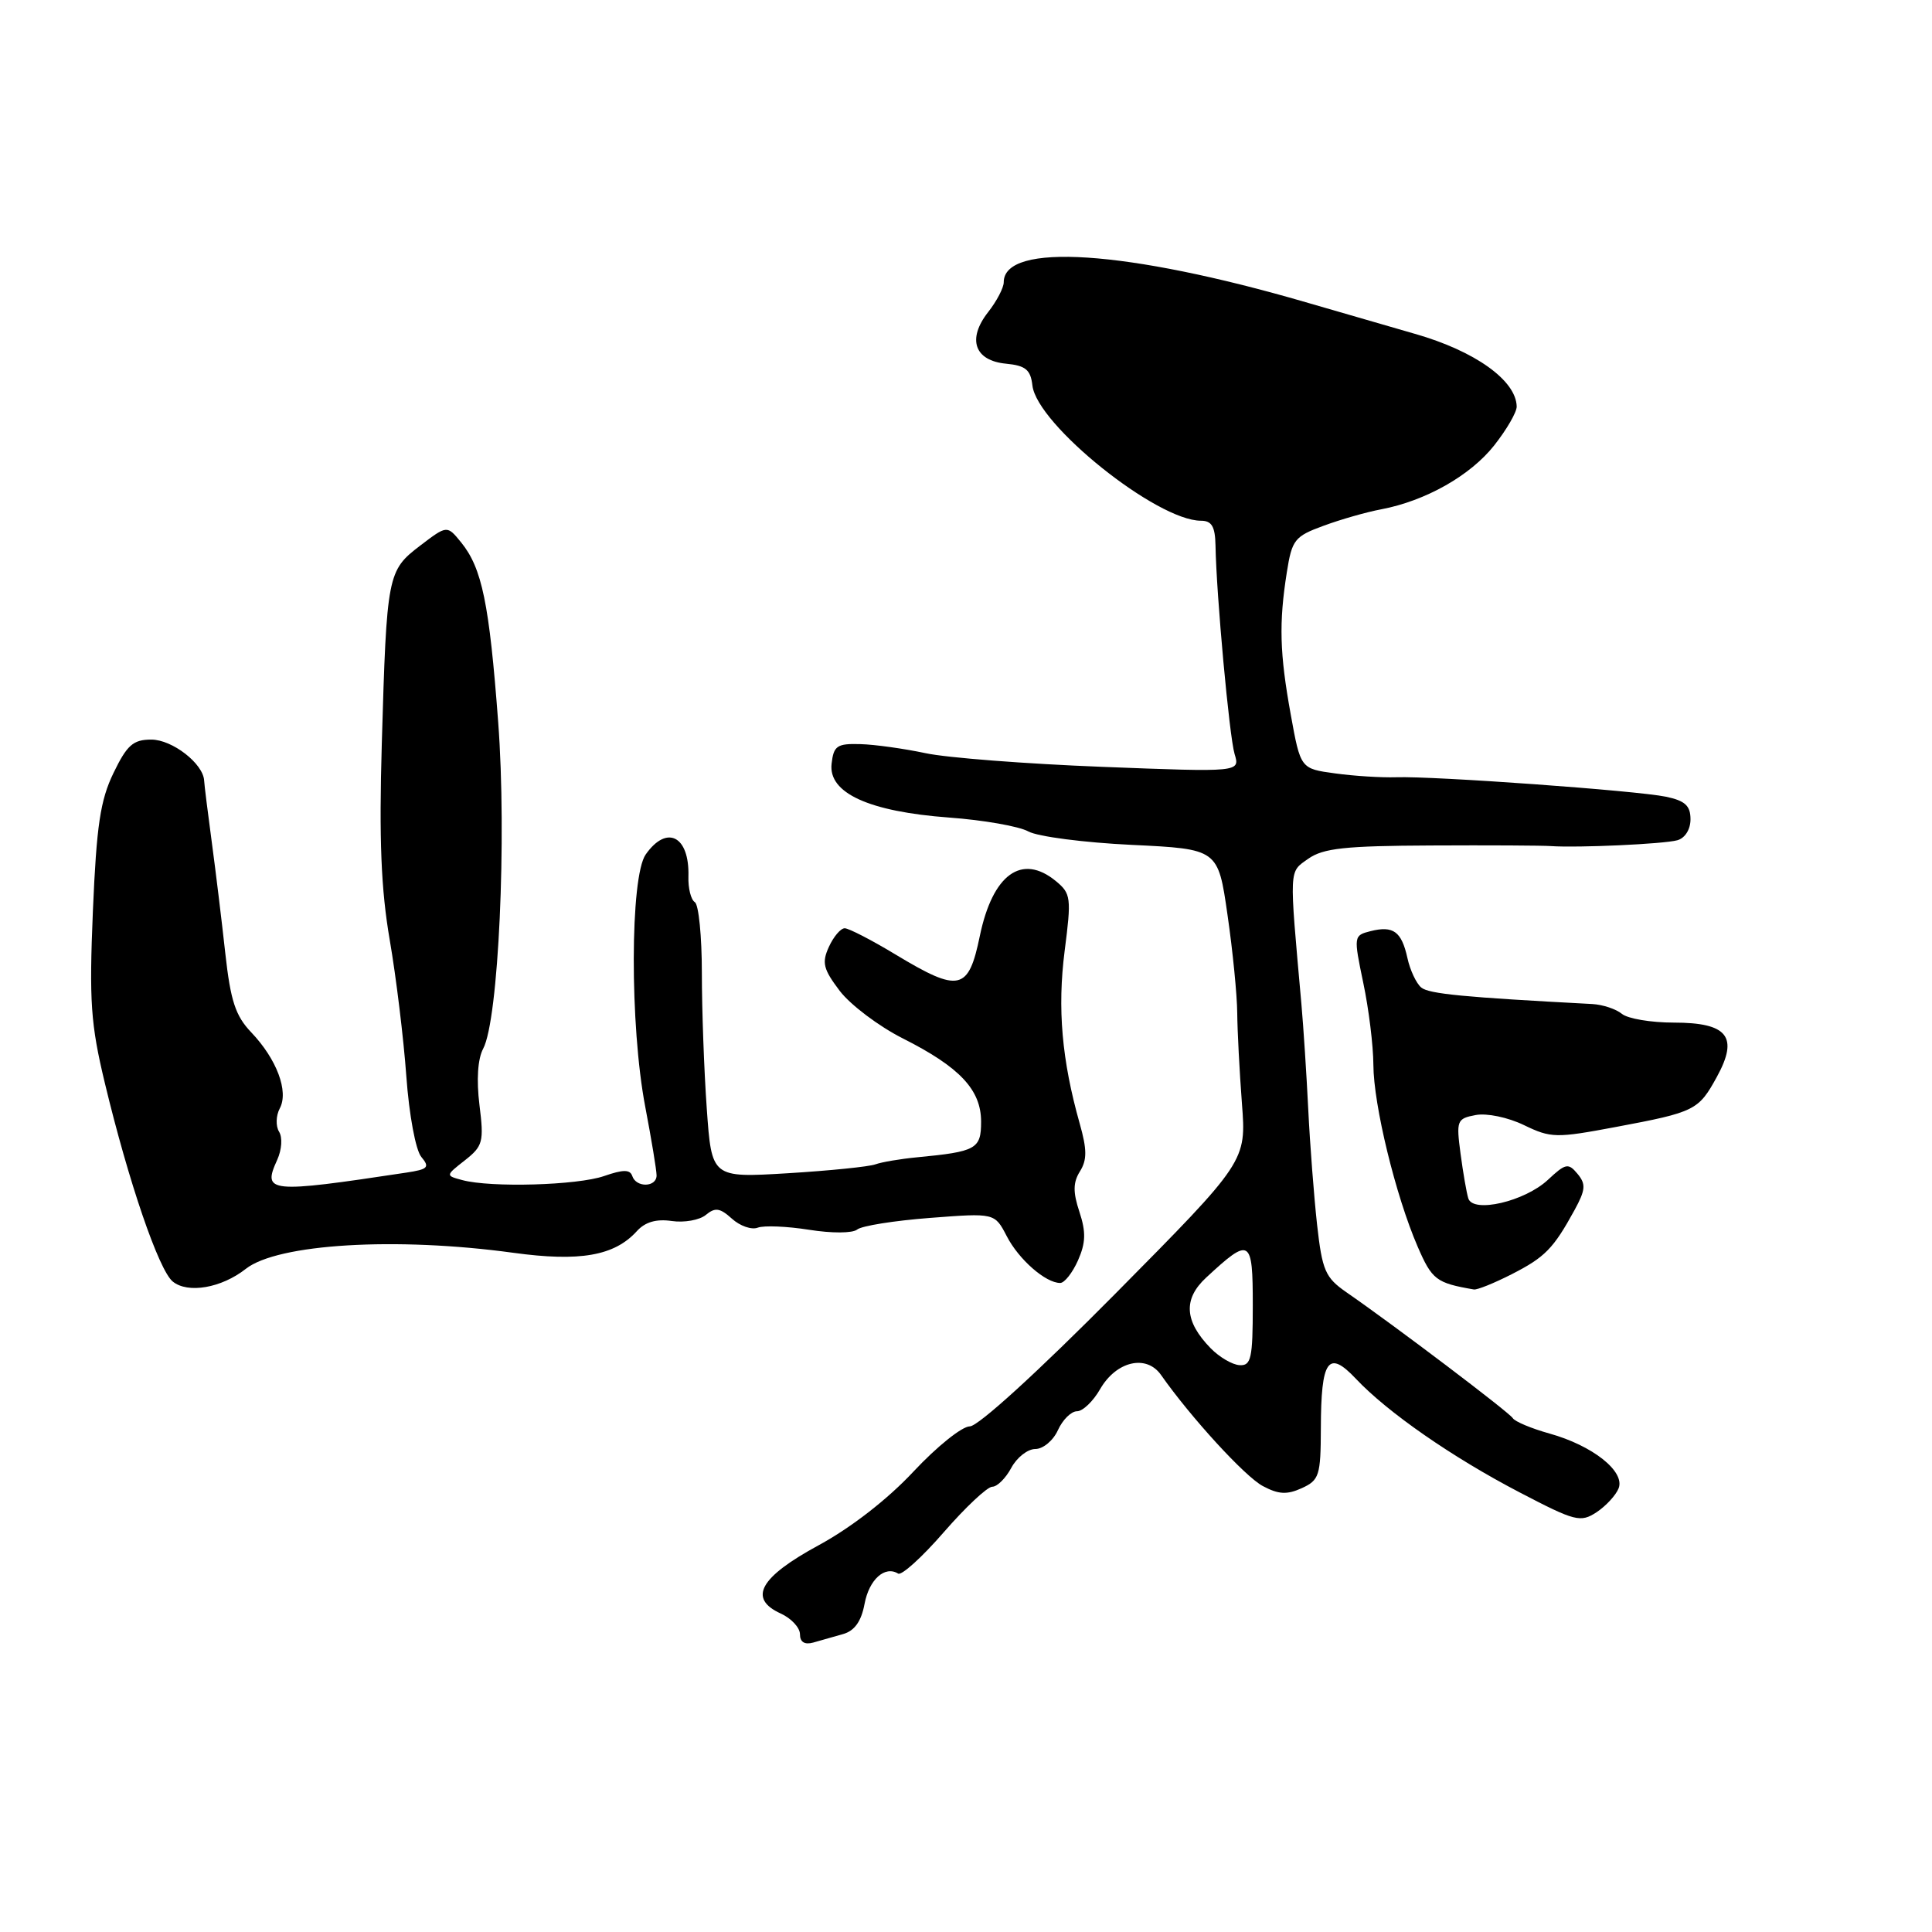 <?xml version="1.0" encoding="UTF-8" standalone="no"?>
<!DOCTYPE svg PUBLIC "-//W3C//DTD SVG 1.1//EN" "http://www.w3.org/Graphics/SVG/1.1/DTD/svg11.dtd" >
<svg xmlns="http://www.w3.org/2000/svg" xmlns:xlink="http://www.w3.org/1999/xlink" version="1.1" viewBox="0 0 256 256">
 <g >
 <path fill="currentColor"
d=" M 111.72 216.52 C 113.24 216.09 114.13 214.83 114.56 212.51 C 115.17 209.28 117.25 207.42 119.01 208.51 C 119.47 208.79 122.20 206.32 125.07 203.01 C 127.95 199.70 130.83 197.00 131.48 197.00 C 132.13 197.00 133.26 195.88 134.00 194.50 C 134.74 193.12 136.17 192.00 137.19 192.00 C 138.21 192.00 139.56 190.88 140.18 189.50 C 140.81 188.12 141.94 187.00 142.71 187.00 C 143.47 187.00 144.85 185.68 145.77 184.07 C 147.91 180.35 151.91 179.42 153.85 182.20 C 157.78 187.80 164.97 195.66 167.33 196.91 C 169.41 198.02 170.53 198.08 172.49 197.19 C 174.81 196.13 175.00 195.52 175.02 189.27 C 175.04 180.15 175.99 178.80 179.66 182.69 C 183.85 187.14 192.45 193.11 201.38 197.76 C 208.72 201.59 209.42 201.77 211.55 200.38 C 212.80 199.55 214.12 198.12 214.48 197.20 C 215.34 194.96 211.02 191.54 205.31 189.95 C 202.91 189.28 200.72 188.36 200.45 187.91 C 199.96 187.13 184.79 175.64 178.39 171.22 C 175.61 169.29 175.20 168.35 174.52 162.28 C 174.11 158.55 173.58 151.68 173.35 147.00 C 173.12 142.32 172.71 136.03 172.44 133.00 C 170.81 114.73 170.77 115.63 173.35 113.79 C 175.33 112.39 178.23 112.08 189.63 112.03 C 197.26 111.99 204.40 112.03 205.50 112.11 C 209.01 112.36 220.44 111.84 222.25 111.34 C 223.27 111.06 224.00 109.91 224.00 108.56 C 224.00 106.76 223.28 106.10 220.75 105.57 C 216.87 104.76 189.98 102.82 185.00 102.99 C 183.07 103.05 179.44 102.83 176.92 102.48 C 172.33 101.86 172.33 101.86 171.03 94.68 C 169.56 86.57 169.45 82.55 170.51 75.84 C 171.19 71.52 171.54 71.07 175.37 69.67 C 177.64 68.83 181.07 67.85 183.00 67.49 C 188.90 66.37 194.81 63.03 197.98 59.03 C 199.64 56.93 200.99 54.60 200.97 53.86 C 200.89 50.40 195.44 46.51 187.50 44.24 C 185.30 43.61 178.78 41.72 173.00 40.04 C 149.31 33.15 133.00 32.07 133.00 37.40 C 133.00 38.13 132.07 39.91 130.93 41.36 C 128.13 44.93 129.12 47.79 133.30 48.19 C 135.90 48.44 136.56 48.99 136.80 51.08 C 137.40 56.26 153.28 69.00 159.14 69.00 C 160.56 69.00 161.01 69.77 161.06 72.25 C 161.17 78.81 162.89 97.57 163.59 99.91 C 164.32 102.32 164.32 102.32 146.04 101.61 C 136.00 101.22 125.46 100.41 122.64 99.80 C 119.81 99.20 115.92 98.65 114.00 98.60 C 110.91 98.51 110.46 98.82 110.19 101.20 C 109.74 105.08 115.13 107.54 125.76 108.33 C 130.30 108.66 135.03 109.49 136.26 110.17 C 137.49 110.85 143.65 111.65 149.95 111.95 C 161.40 112.50 161.40 112.50 162.65 121.22 C 163.35 126.02 163.92 131.87 163.94 134.22 C 163.96 136.58 164.24 141.96 164.56 146.19 C 165.15 153.88 165.15 153.88 147.77 171.44 C 137.54 181.77 129.61 189.00 128.51 189.00 C 127.47 189.00 124.13 191.69 121.06 194.97 C 117.65 198.63 112.79 202.41 108.50 204.74 C 100.66 208.99 99.09 211.81 103.45 213.80 C 104.85 214.44 106.00 215.67 106.00 216.55 C 106.00 217.58 106.61 217.96 107.75 217.65 C 108.71 217.38 110.50 216.87 111.72 216.52 Z  M 32.57 168.13 C 36.78 164.81 52.44 163.87 68.01 166.00 C 76.84 167.21 81.41 166.41 84.38 163.14 C 85.48 161.92 86.96 161.49 89.01 161.79 C 90.66 162.03 92.70 161.67 93.53 160.98 C 94.76 159.96 95.40 160.05 96.98 161.48 C 98.05 162.45 99.59 162.99 100.41 162.67 C 101.23 162.36 104.28 162.49 107.20 162.95 C 110.21 163.43 112.97 163.42 113.58 162.92 C 114.17 162.43 118.52 161.74 123.23 161.38 C 131.80 160.72 131.80 160.72 133.40 163.80 C 134.99 166.89 138.55 170.00 140.48 170.00 C 141.05 170.00 142.11 168.65 142.84 167.01 C 143.87 164.68 143.91 163.25 143.03 160.58 C 142.16 157.96 142.18 156.68 143.10 155.21 C 144.05 153.69 144.04 152.32 143.07 148.89 C 140.69 140.46 140.10 133.62 141.07 126.01 C 141.98 118.95 141.91 118.40 139.91 116.75 C 135.39 113.04 131.53 115.84 129.83 124.03 C 128.33 131.30 127.11 131.57 118.70 126.50 C 115.51 124.57 112.46 123.00 111.93 123.00 C 111.39 123.00 110.45 124.11 109.83 125.47 C 108.87 127.57 109.09 128.42 111.28 131.31 C 112.70 133.16 116.45 135.99 119.62 137.59 C 127.18 141.40 130.00 144.40 130.00 148.63 C 130.00 152.25 129.36 152.60 121.50 153.35 C 119.30 153.56 116.83 153.98 116.00 154.28 C 115.17 154.59 109.96 155.12 104.40 155.46 C 94.30 156.07 94.30 156.07 93.65 146.88 C 93.29 141.83 93.00 133.74 93.00 128.91 C 93.00 124.07 92.58 119.86 92.07 119.54 C 91.55 119.22 91.17 117.69 91.22 116.13 C 91.37 110.77 88.36 109.23 85.56 113.22 C 83.48 116.19 83.44 135.91 85.50 146.66 C 86.32 150.97 87.00 155.06 87.00 155.75 C 87.00 157.33 84.30 157.40 83.78 155.83 C 83.48 154.95 82.59 154.95 80.05 155.83 C 76.52 157.06 65.06 157.39 61.26 156.37 C 59.02 155.77 59.02 155.77 61.61 153.74 C 63.99 151.86 64.14 151.30 63.53 146.41 C 63.12 143.08 63.30 140.31 64.02 138.96 C 66.06 135.15 67.17 111.03 66.01 95.65 C 64.83 79.95 63.87 75.29 61.11 71.88 C 59.24 69.58 59.24 69.58 55.66 72.31 C 51.34 75.61 51.24 76.12 50.59 98.54 C 50.22 111.23 50.49 117.86 51.64 124.54 C 52.49 129.47 53.48 137.60 53.84 142.60 C 54.21 147.74 55.08 152.39 55.82 153.29 C 56.98 154.68 56.73 154.94 53.82 155.38 C 35.58 158.14 34.74 158.05 36.73 153.69 C 37.34 152.34 37.45 150.73 36.98 149.96 C 36.52 149.22 36.56 147.83 37.07 146.87 C 38.28 144.62 36.67 140.34 33.29 136.79 C 31.20 134.60 30.55 132.62 29.85 126.29 C 29.38 122.01 28.57 115.35 28.05 111.50 C 27.53 107.65 27.08 104.02 27.05 103.44 C 26.94 101.19 22.83 98.00 20.05 98.00 C 17.64 98.00 16.83 98.72 15.04 102.42 C 13.29 106.03 12.79 109.39 12.31 120.67 C 11.81 132.70 12.01 135.67 13.89 143.50 C 17.03 156.58 21.04 168.30 22.89 169.81 C 24.89 171.44 29.34 170.67 32.57 168.13 Z  M 200.29 168.85 C 204.72 166.59 205.83 165.46 208.64 160.33 C 210.10 157.65 210.16 156.90 209.03 155.54 C 207.81 154.07 207.45 154.14 205.10 156.34 C 202.03 159.20 195.20 160.79 194.56 158.80 C 194.33 158.08 193.87 155.42 193.53 152.87 C 192.95 148.48 193.04 148.22 195.53 147.75 C 197.00 147.47 199.80 148.05 201.93 149.08 C 205.51 150.81 206.18 150.82 214.11 149.33 C 224.61 147.36 225.06 147.13 227.50 142.68 C 230.41 137.37 228.92 135.50 221.78 135.50 C 218.78 135.50 215.68 134.98 214.91 134.34 C 214.13 133.70 212.38 133.12 211.00 133.04 C 193.98 132.14 189.34 131.70 188.32 130.85 C 187.67 130.31 186.84 128.55 186.49 126.94 C 185.71 123.42 184.62 122.63 181.61 123.38 C 179.36 123.95 179.35 124.04 180.64 130.23 C 181.37 133.68 181.97 138.57 181.98 141.09 C 182.00 146.42 184.93 158.44 187.84 165.17 C 189.75 169.58 190.30 170.00 195.29 170.86 C 195.72 170.94 197.97 170.03 200.29 168.85 Z  M 160.41 178.64 C 156.94 175.08 156.75 172.13 159.82 169.29 C 165.67 163.87 166.00 164.07 166.00 172.96 C 166.00 179.99 165.78 180.99 164.25 180.89 C 163.29 180.84 161.56 179.82 160.41 178.64 Z "/>
</g>
</svg>